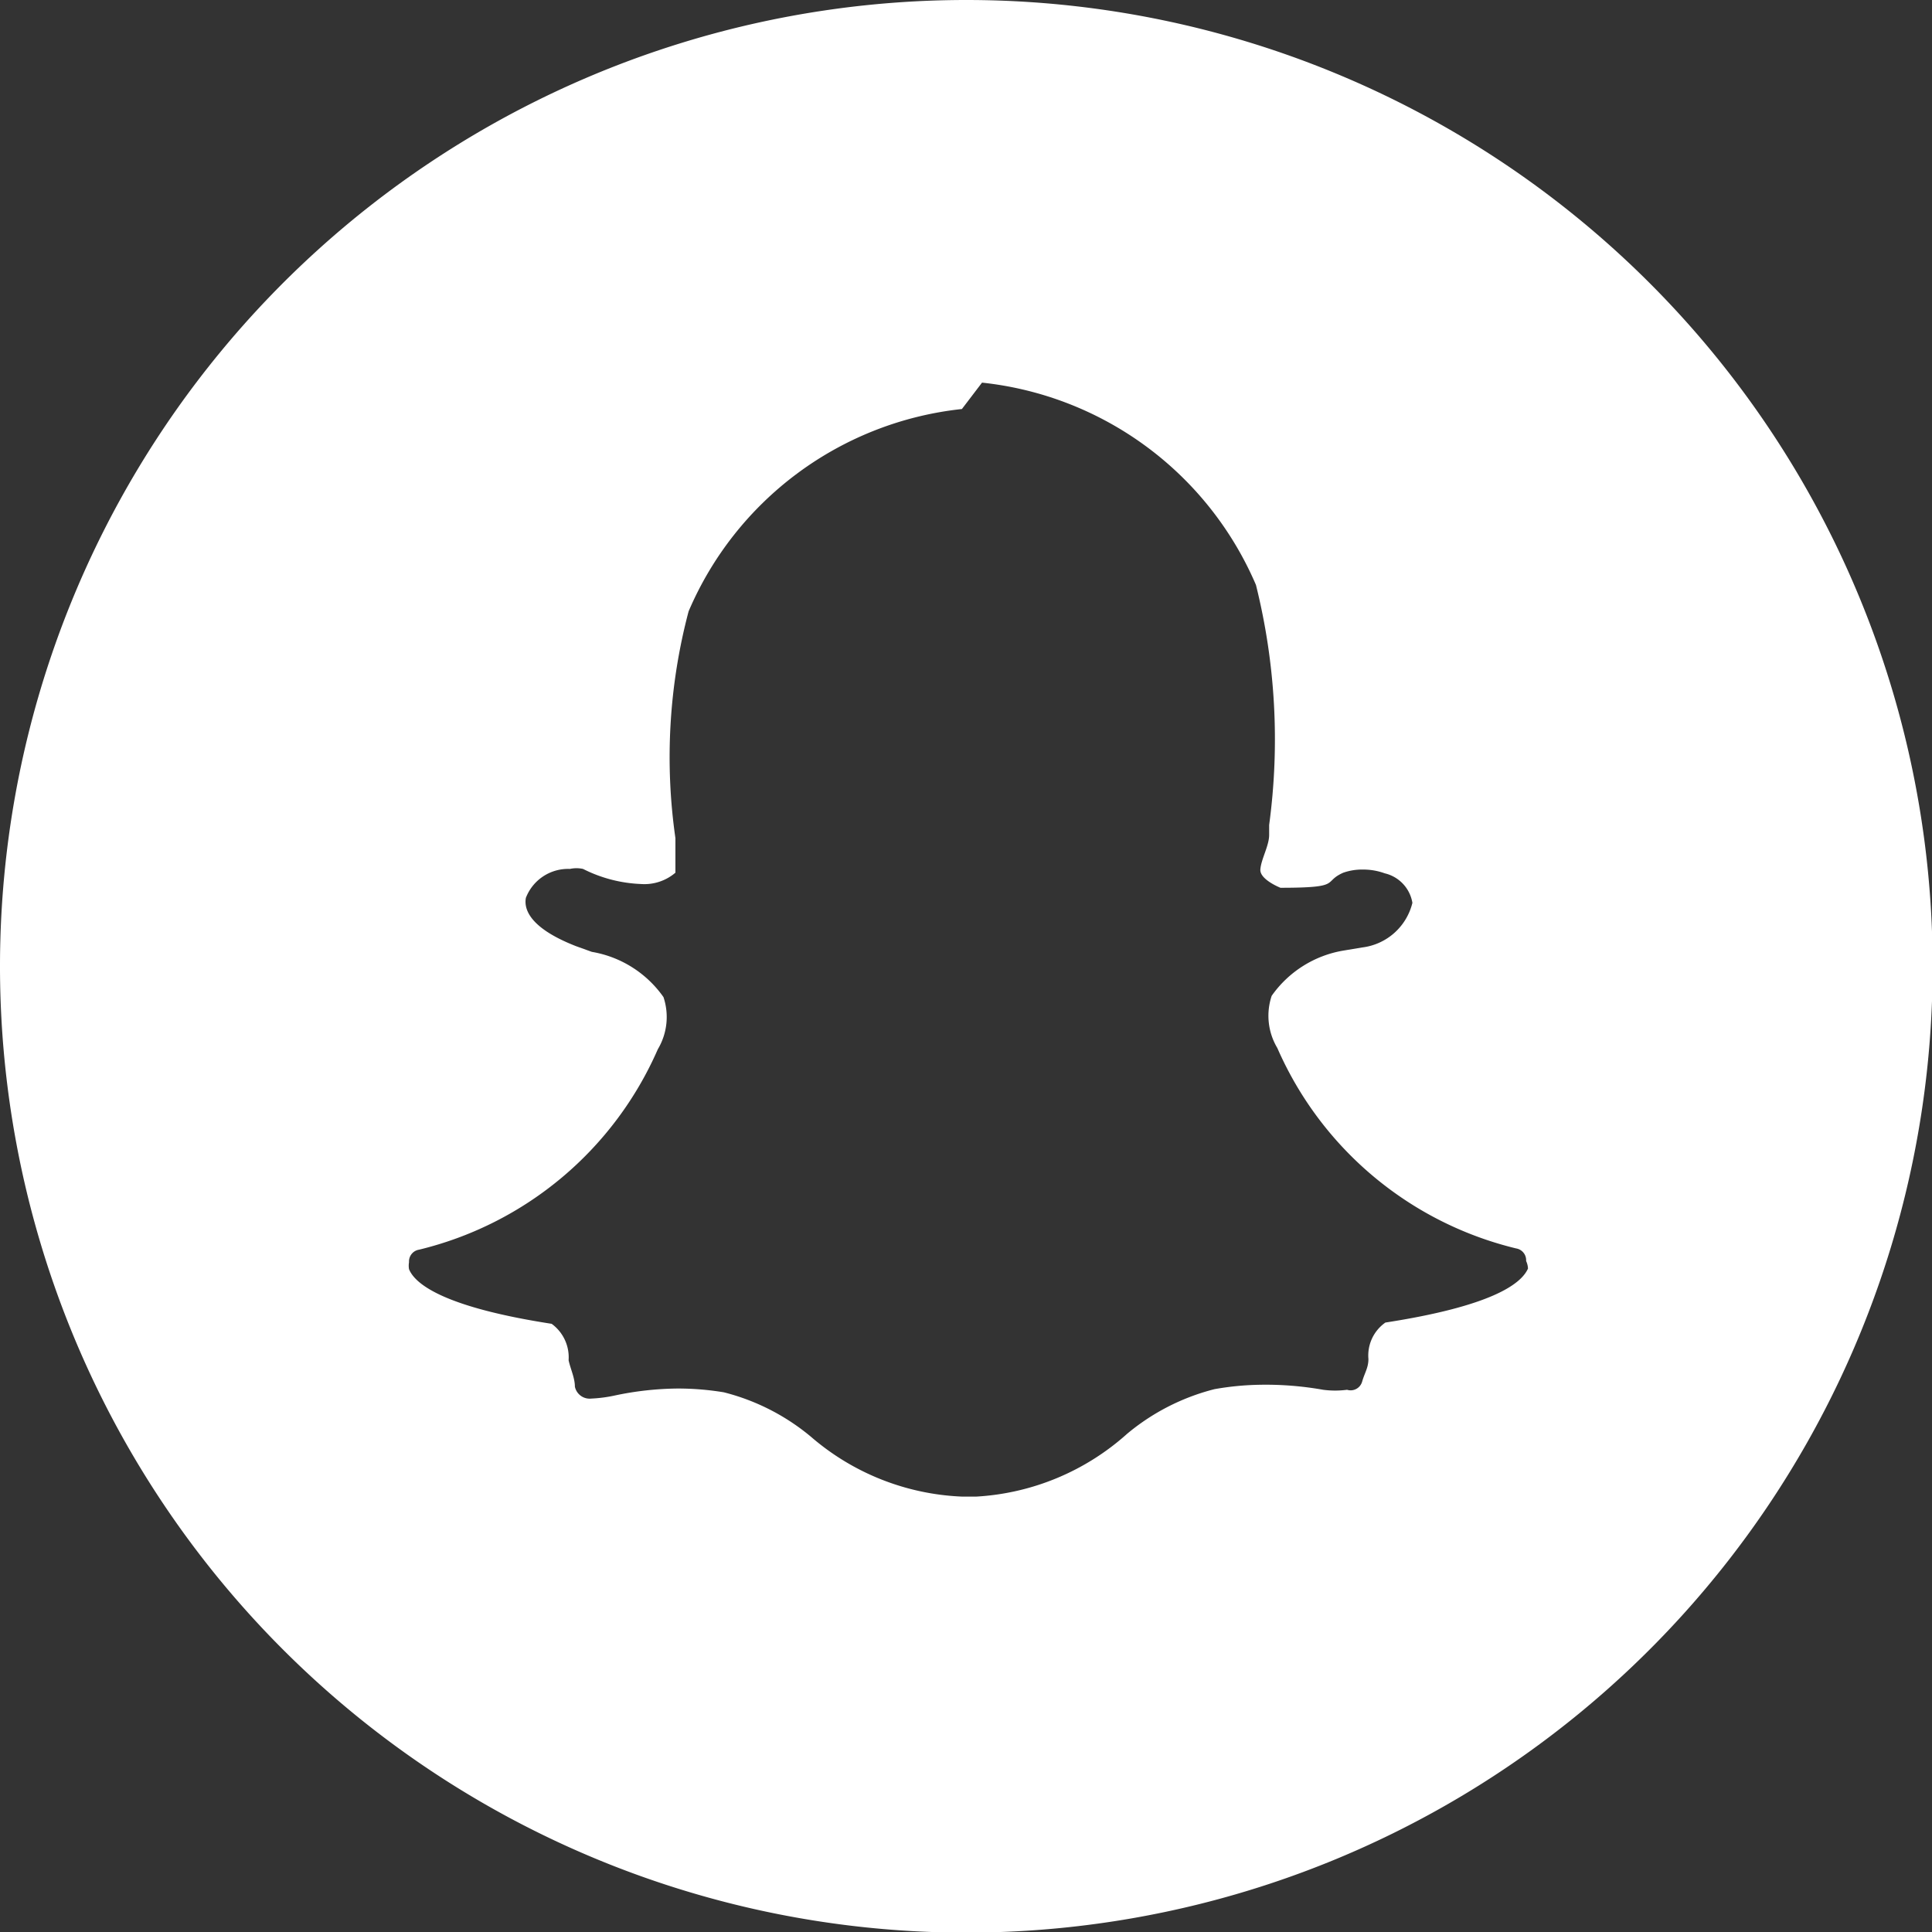 <svg id="Layer_1" data-name="Layer 1" xmlns="http://www.w3.org/2000/svg" viewBox="0 0 30.75 30.75"><rect x="0" y="0" width="30.75" height="30.75" fill="#333333" stroke="none"/><defs><style>.cls-1{fill:#fff;}</style></defs><title>snapchat</title><path class="cls-1" d="M3339,73.87a15.38,15.38,0,1,0,15.38,15.38A15.38,15.38,0,0,0,3339,73.87Zm8.94,20.19c-0.11.25-.59,0.6-2.27,0.86a0.64,0.64,0,0,0-.27.58c0,0.14-.06.22-0.1,0.36a0.19,0.19,0,0,1-.24.13h0a1.45,1.45,0,0,1-.38,0,5.22,5.22,0,0,0-1-.08,4.54,4.54,0,0,0-.73.07,3.52,3.52,0,0,0-1.39.71,3.93,3.93,0,0,1-2.4,1h-0.23a3.92,3.92,0,0,1-2.4-.95,3.5,3.5,0,0,0-1.39-.71,4.49,4.49,0,0,0-.73-0.06,5,5,0,0,0-1,.11,2.22,2.22,0,0,1-.38.05,0.24,0.24,0,0,1-.26-0.19c0-.14-0.07-0.28-0.1-0.42a0.66,0.66,0,0,0-.27-0.58c-1.68-.26-2.17-0.62-2.27-0.87a0.32,0.32,0,0,1,0-.11,0.19,0.19,0,0,1,.16-0.2,5.58,5.58,0,0,0,3.8-3.19h0a1,1,0,0,0,.09-0.83,1.75,1.75,0,0,0-1.14-.72l-0.25-.09c-0.77-.3-0.83-0.61-0.8-0.77a0.72,0.72,0,0,1,.7-0.46,0.49,0.49,0,0,1,.21,0,2.23,2.23,0,0,0,.92.24,0.76,0.76,0,0,0,.55-0.18c0-.18,0-0.36,0-0.55a9.06,9.06,0,0,1,.21-3.61,5.35,5.35,0,0,1,4.35-3.22s0.32-.42.32-0.42h0a5.36,5.36,0,0,1,4.36,3.22,10.16,10.16,0,0,1,.21,3.82v0.16c0,0.17-.13.39-0.14,0.55S3344,88,3344,88h0c1,0,.66-0.09,1-0.24a0.91,0.91,0,0,1,.32-0.05,1,1,0,0,1,.34.06h0a0.58,0.58,0,0,1,.44.47,0.94,0.94,0,0,1-.8.71L3345,89a1.75,1.75,0,0,0-1.14.72,1,1,0,0,0,.09.83h0a5.58,5.58,0,0,0,3.8,3.19,0.19,0.19,0,0,1,.16.2A0.32,0.32,0,0,1,3347.94,94.07Z" transform="translate(-3323.62 -73.87)"/></svg>